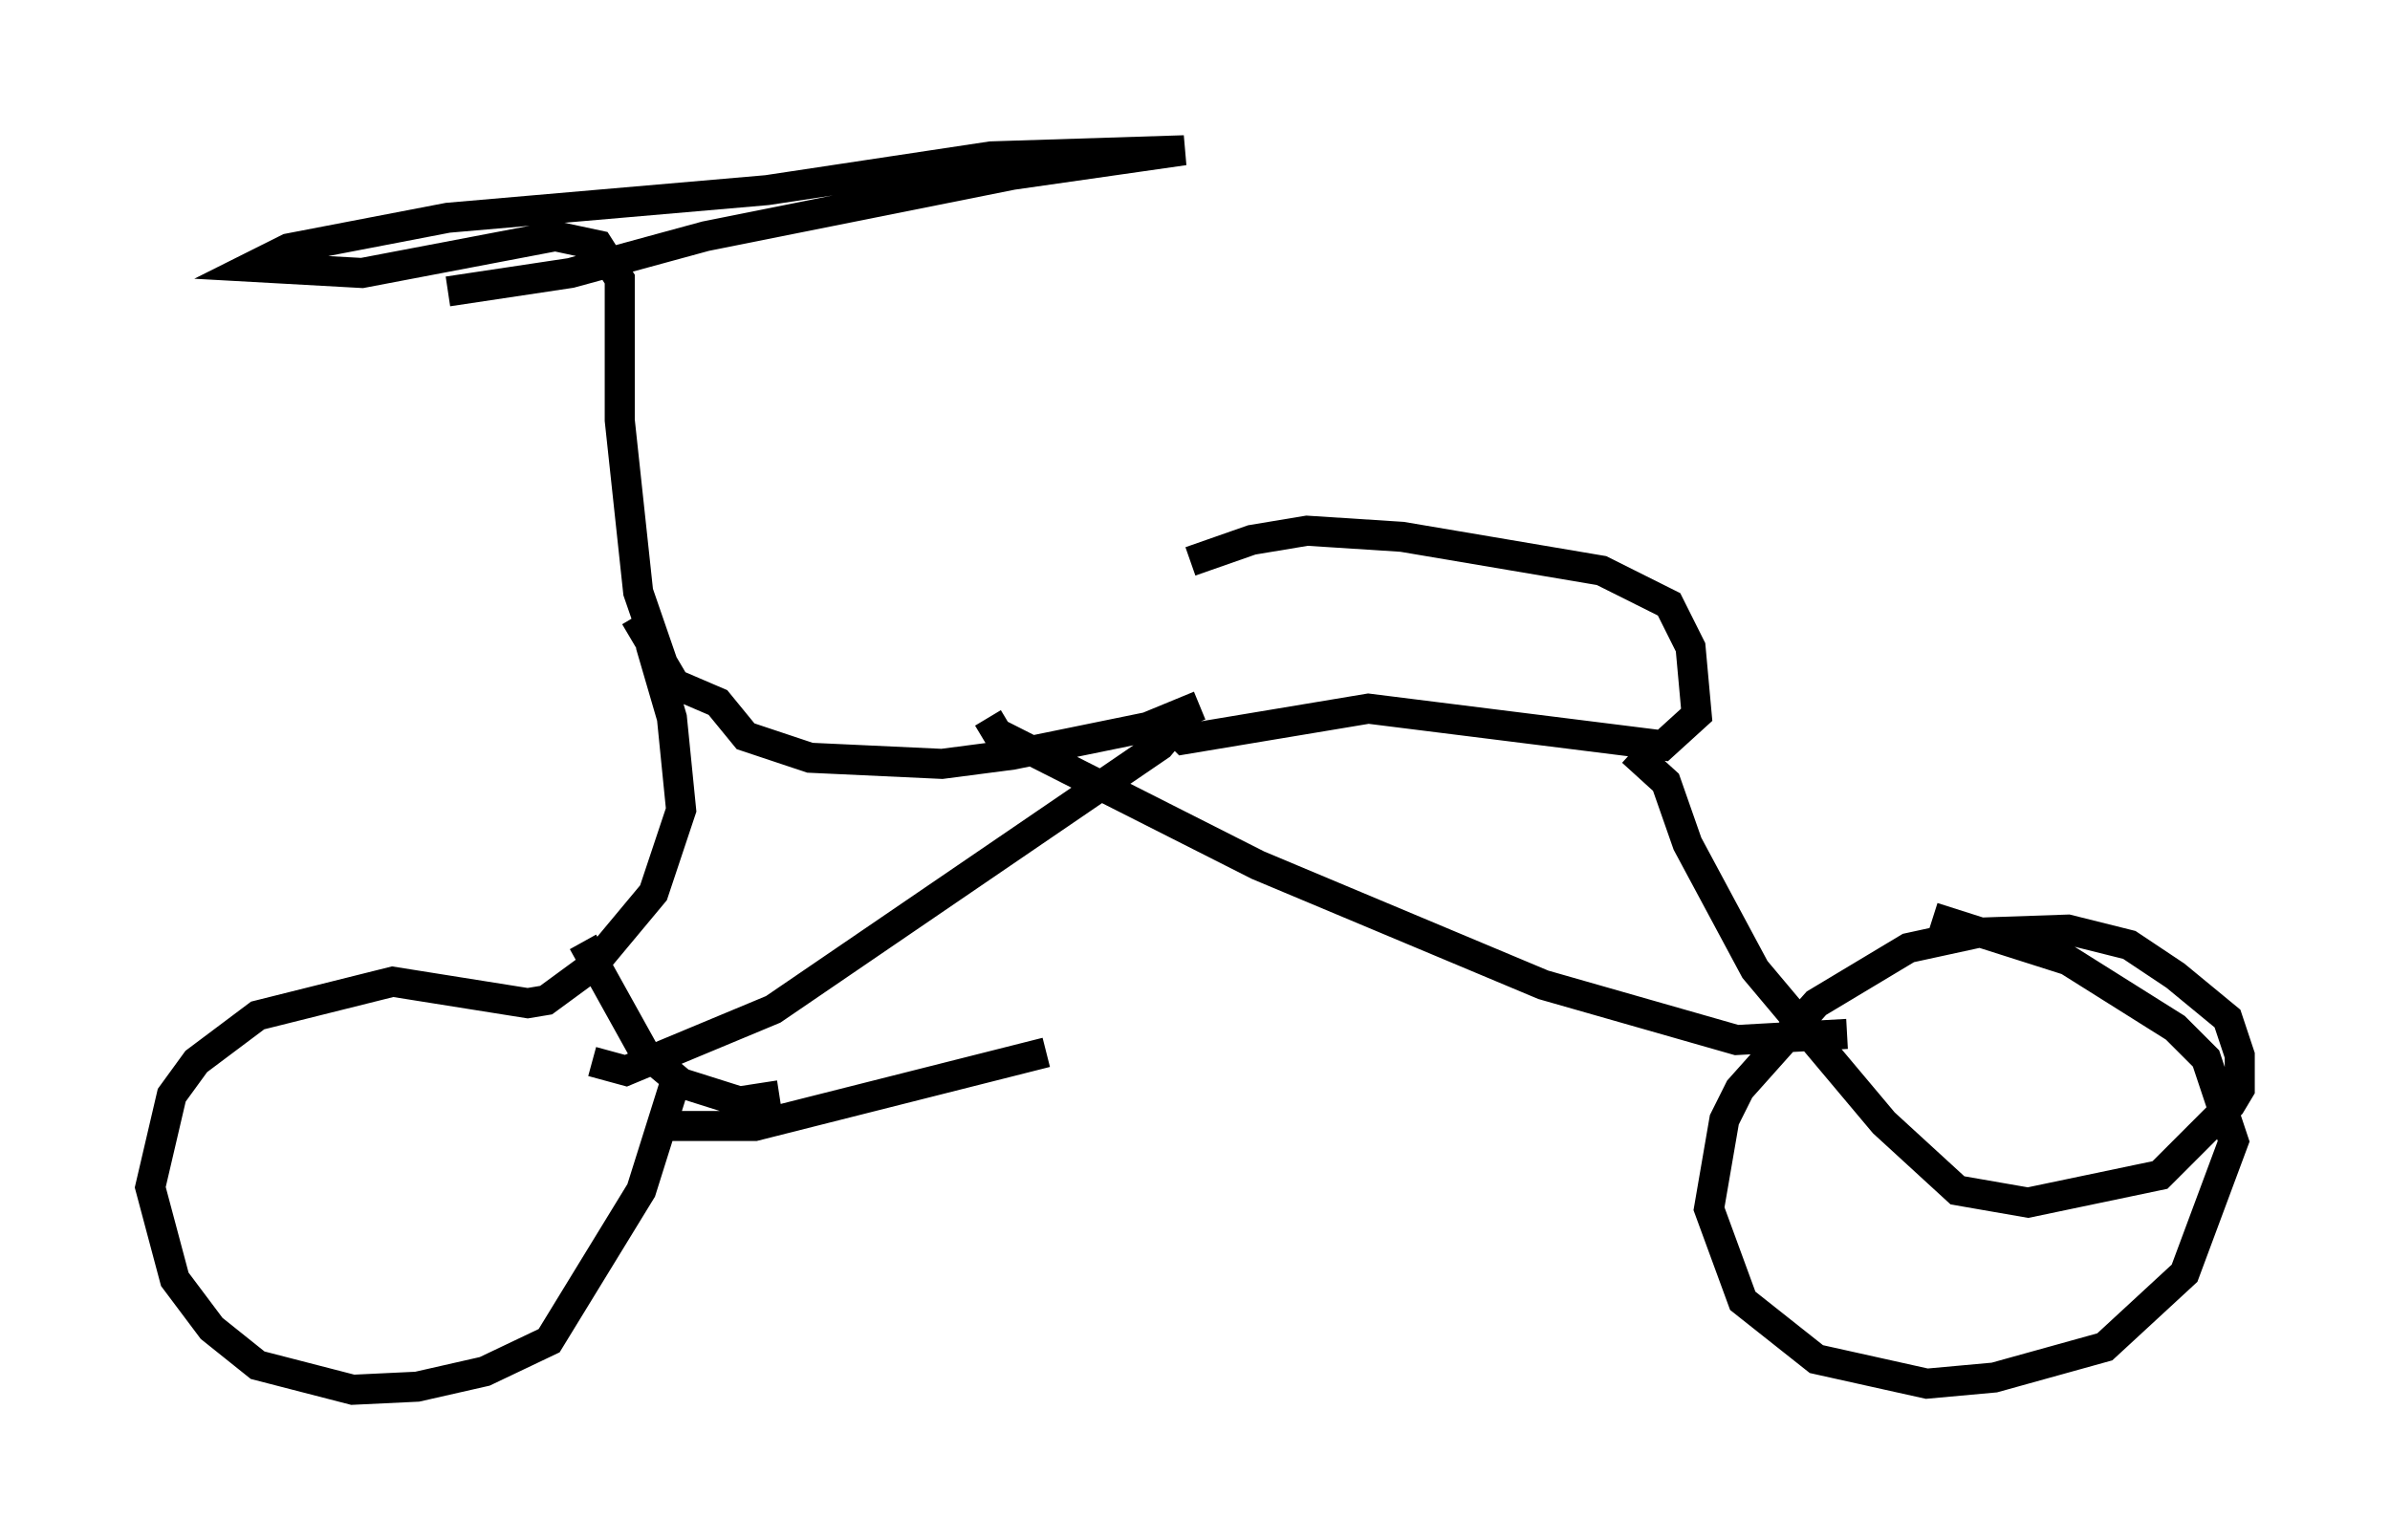 <?xml version="1.0" encoding="utf-8" ?>
<svg baseProfile="full" height="51.242" version="1.1" width="79.52" xmlns="http://www.w3.org/2000/svg" xmlns:ev="http://www.w3.org/2001/xml-events" xmlns:xlink="http://www.w3.org/1999/xlink"><defs /><rect fill="white" height="51.242" width="79.52" x="0" y="0" /><path d="M39.505, 25.111 m0.102, -6.431 l2.042, -0.715 1.838, -0.306 l3.165, 0.204 6.635, 1.123 l2.246, 1.123 0.715, 1.429 l0.204, 2.246 -1.123, 1.021 l-9.8, -1.225 -6.125, 1.021 l-0.204, -0.204 m0.715, -0.919 l-1.735, 0.715 -4.492, 0.919 l-2.348, 0.306 -4.39, -0.204 l-2.144, -0.715 -0.919, -1.123 l-1.429, -0.613 -1.327, -2.246 m1.123, 2.144 l-1.021, -2.96 -0.613, -5.717 l0.0, -4.696 -0.715, -1.123 l-1.429, -0.306 -6.431, 1.225 l-3.675, -0.204 1.225, -0.613 l5.308, -1.021 10.617, -0.919 l7.452, -1.123 6.431, -0.204 l-5.717, 0.817 -10.208, 2.042 l-4.492, 1.225 -4.083, 0.613 m6.738, 11.74 l0.715, 2.45 0.306, 3.063 l-0.919, 2.756 -2.042, 2.45 l-1.531, 1.123 -0.613, 0.102 l-4.492, -0.715 -4.492, 1.123 l-2.042, 1.531 -0.817, 1.123 l-0.715, 3.063 0.817, 3.063 l1.225, 1.633 1.531, 1.225 l3.165, 0.817 2.144, -0.102 l2.246, -0.51 2.144, -1.021 l3.063, -5.002 1.123, -3.573 m31.85, -11.025 l1.123, 1.021 0.715, 2.042 l2.246, 4.185 4.288, 5.104 l2.45, 2.246 2.348, 0.408 l4.39, -0.919 2.348, -2.348 l0.306, -0.51 0.0, -1.123 l-0.408, -1.225 -1.735, -1.429 l-1.531, -1.021 -2.042, -0.51 l-2.96, 0.102 -2.348, 0.51 l-3.063, 1.838 -2.552, 2.858 l-0.51, 1.021 -0.51, 2.96 l1.123, 3.063 2.45, 1.94 l3.675, 0.817 2.246, -0.204 l3.675, -1.021 2.654, -2.45 l1.633, -4.39 -0.919, -2.756 l-1.021, -1.021 -3.573, -2.246 l-4.492, -1.429 m-2.858, 3.879 l-3.675, 0.204 -6.431, -1.838 l-9.494, -3.981 -8.677, -4.39 l-0.306, -0.51 m6.738, -0.306 l-1.021, 1.225 -12.863, 8.779 l-4.9, 2.042 -1.123, -0.306 m-0.306, -3.981 l2.042, 3.675 1.225, 1.021 l1.94, 0.613 1.327, -0.204 m-3.675, 1.021 l2.858, 0.0 9.698, -2.45 " fill="none" stroke="black" stroke-width="1" /></svg>